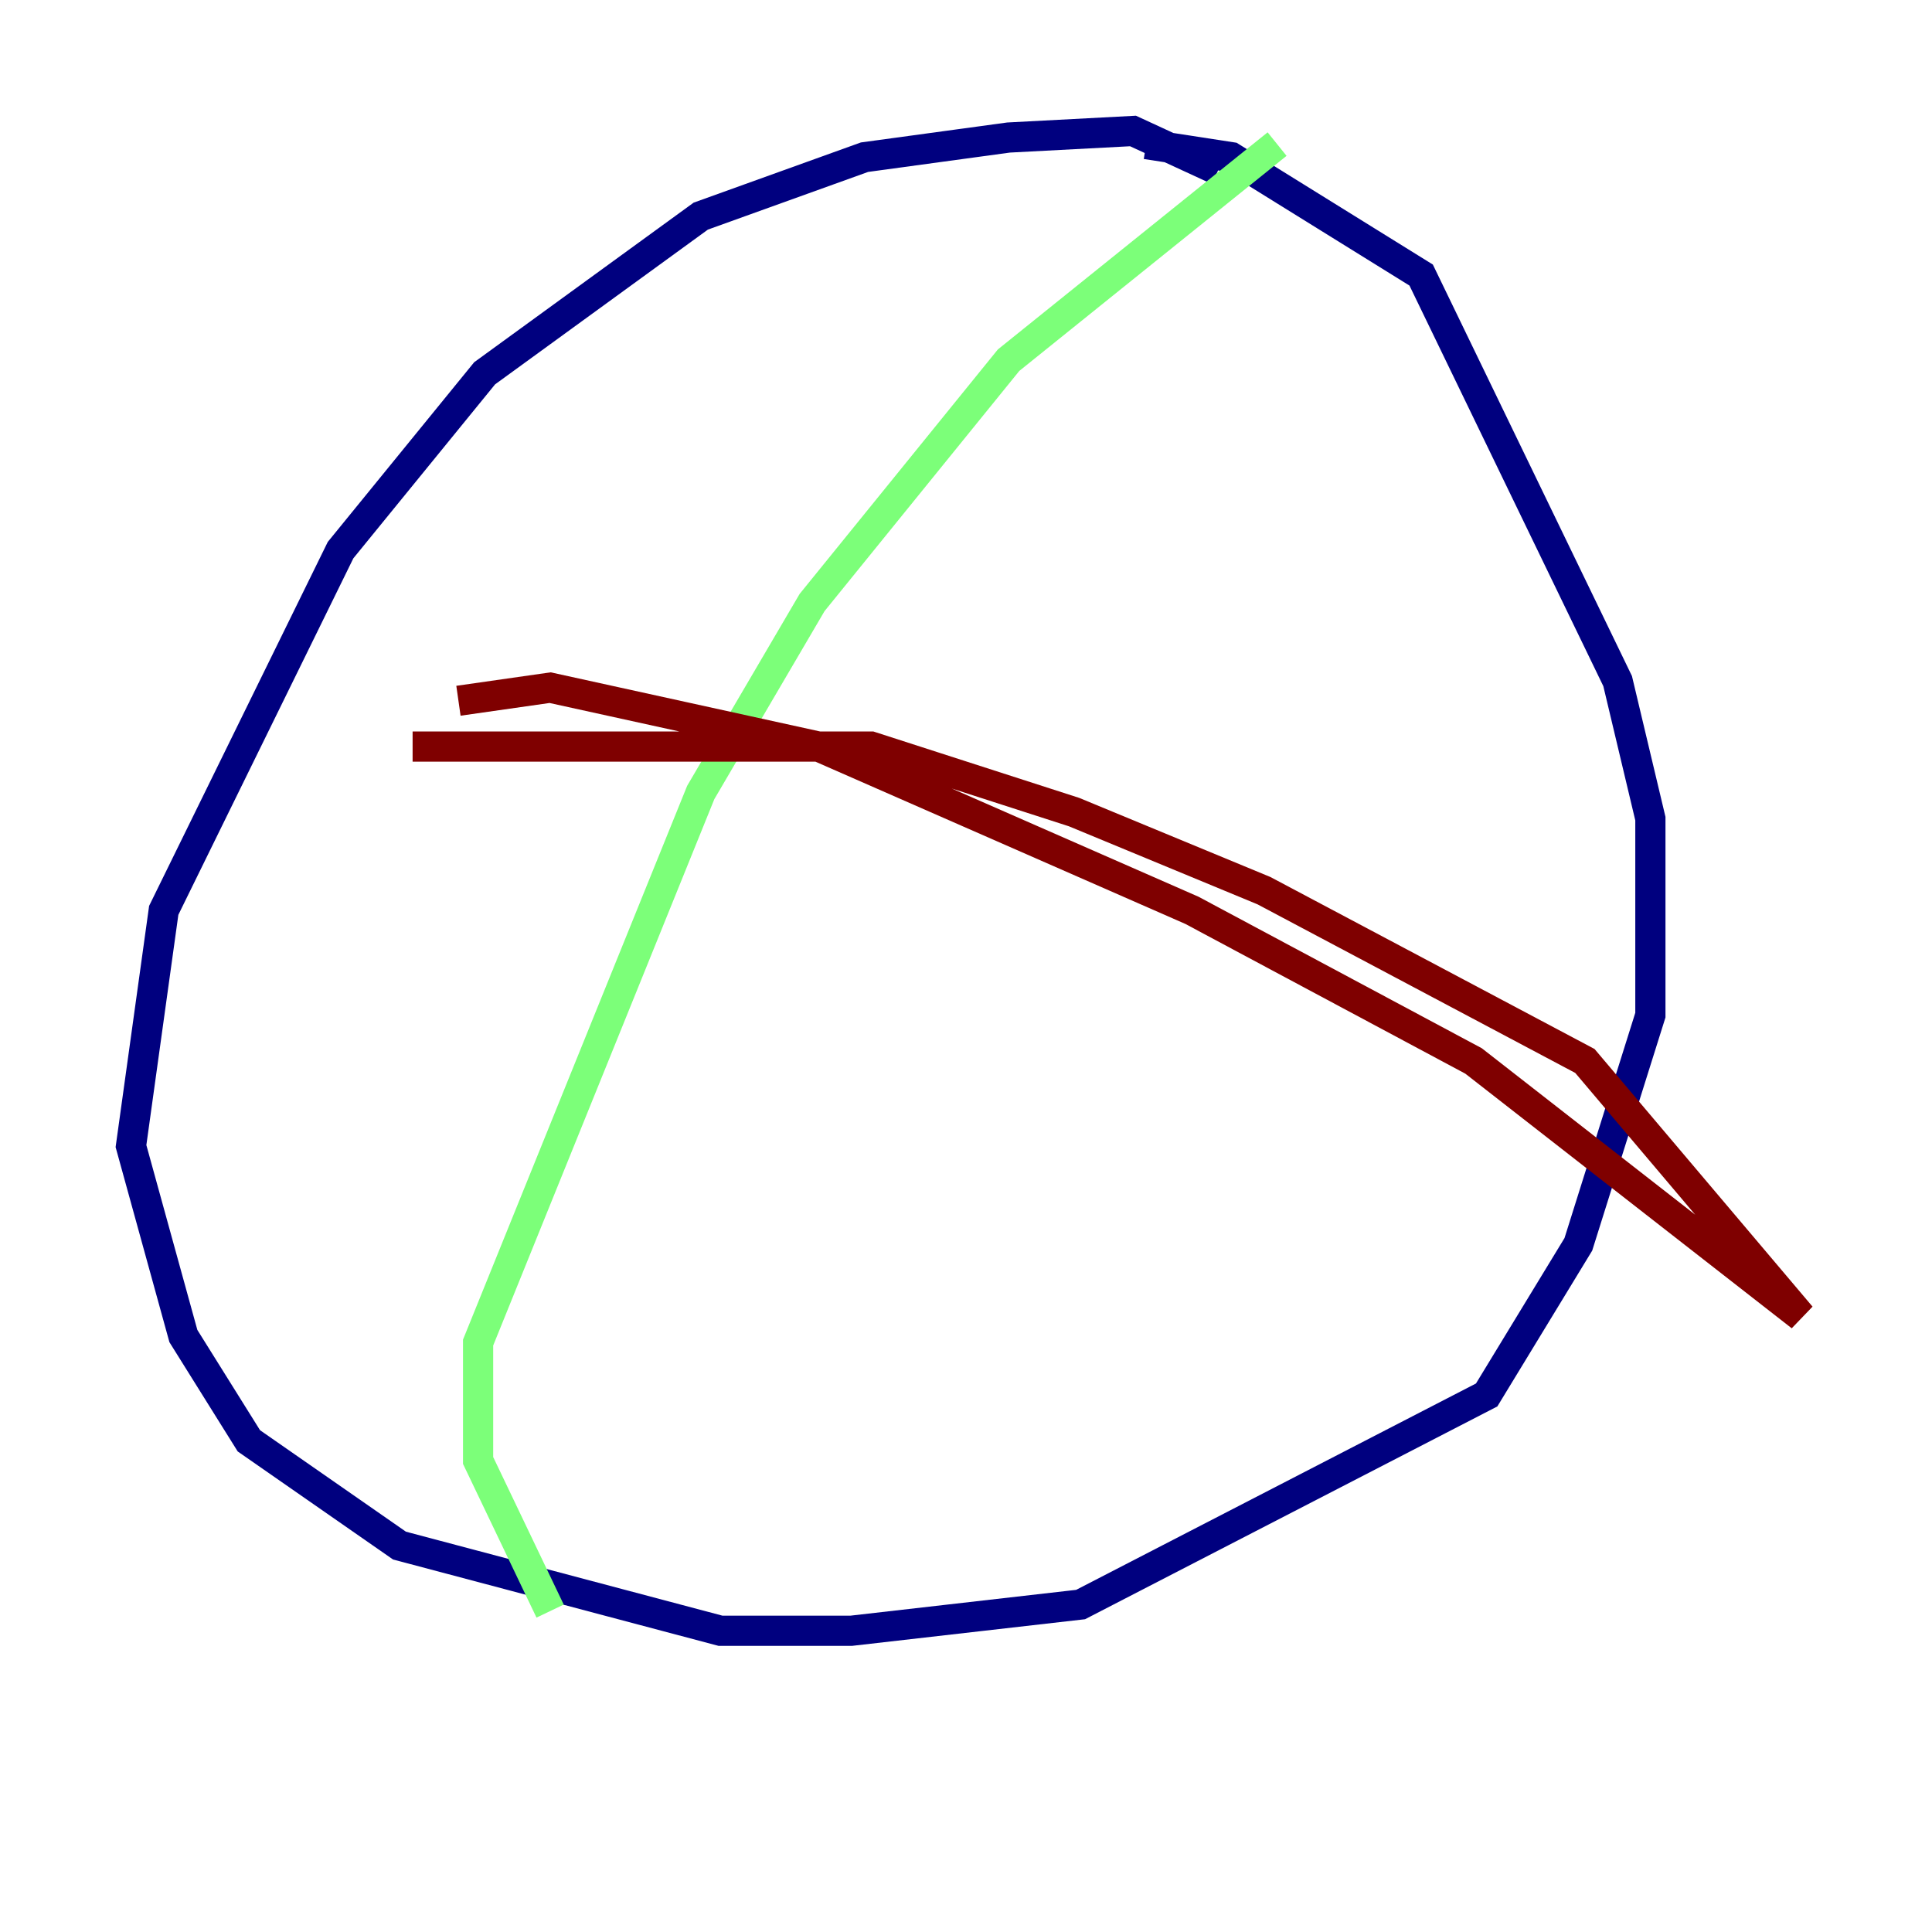 <?xml version="1.0" encoding="utf-8" ?>
<svg baseProfile="tiny" height="128" version="1.2" viewBox="0,0,128,128" width="128" xmlns="http://www.w3.org/2000/svg" xmlns:ev="http://www.w3.org/2001/xml-events" xmlns:xlink="http://www.w3.org/1999/xlink"><defs /><polyline fill="none" points="80.705,11.281 75.064,8.678 66.82,9.112 57.275,10.414 46.427,14.319 32.108,24.732 22.563,36.447 10.848,60.312 8.678,75.932 12.149,88.515 16.488,95.458 26.468,102.4 47.729,108.041 56.407,108.041 71.593,106.305 98.495,92.42 104.57,82.441 109.342,67.254 109.342,54.237 107.173,45.125 94.156,18.224 81.573,10.414 75.932,9.546" stroke="#00007f" stroke-width="2" /><polyline fill="none" points="84.61,9.546 66.82,23.864 53.803,39.919 46.427,52.502 31.675,88.949 31.675,96.759 36.447,106.739" stroke="#7cff79" stroke-width="2" /><polyline fill="none" points="27.336,49.464 57.709,49.464 71.159,53.803 83.742,59.01 105.003,70.291 119.322,87.214 97.627,70.291 78.969,60.312 54.237,49.464 36.447,45.559 30.373,46.427" stroke="#7f0000" stroke-width="2" /></svg>